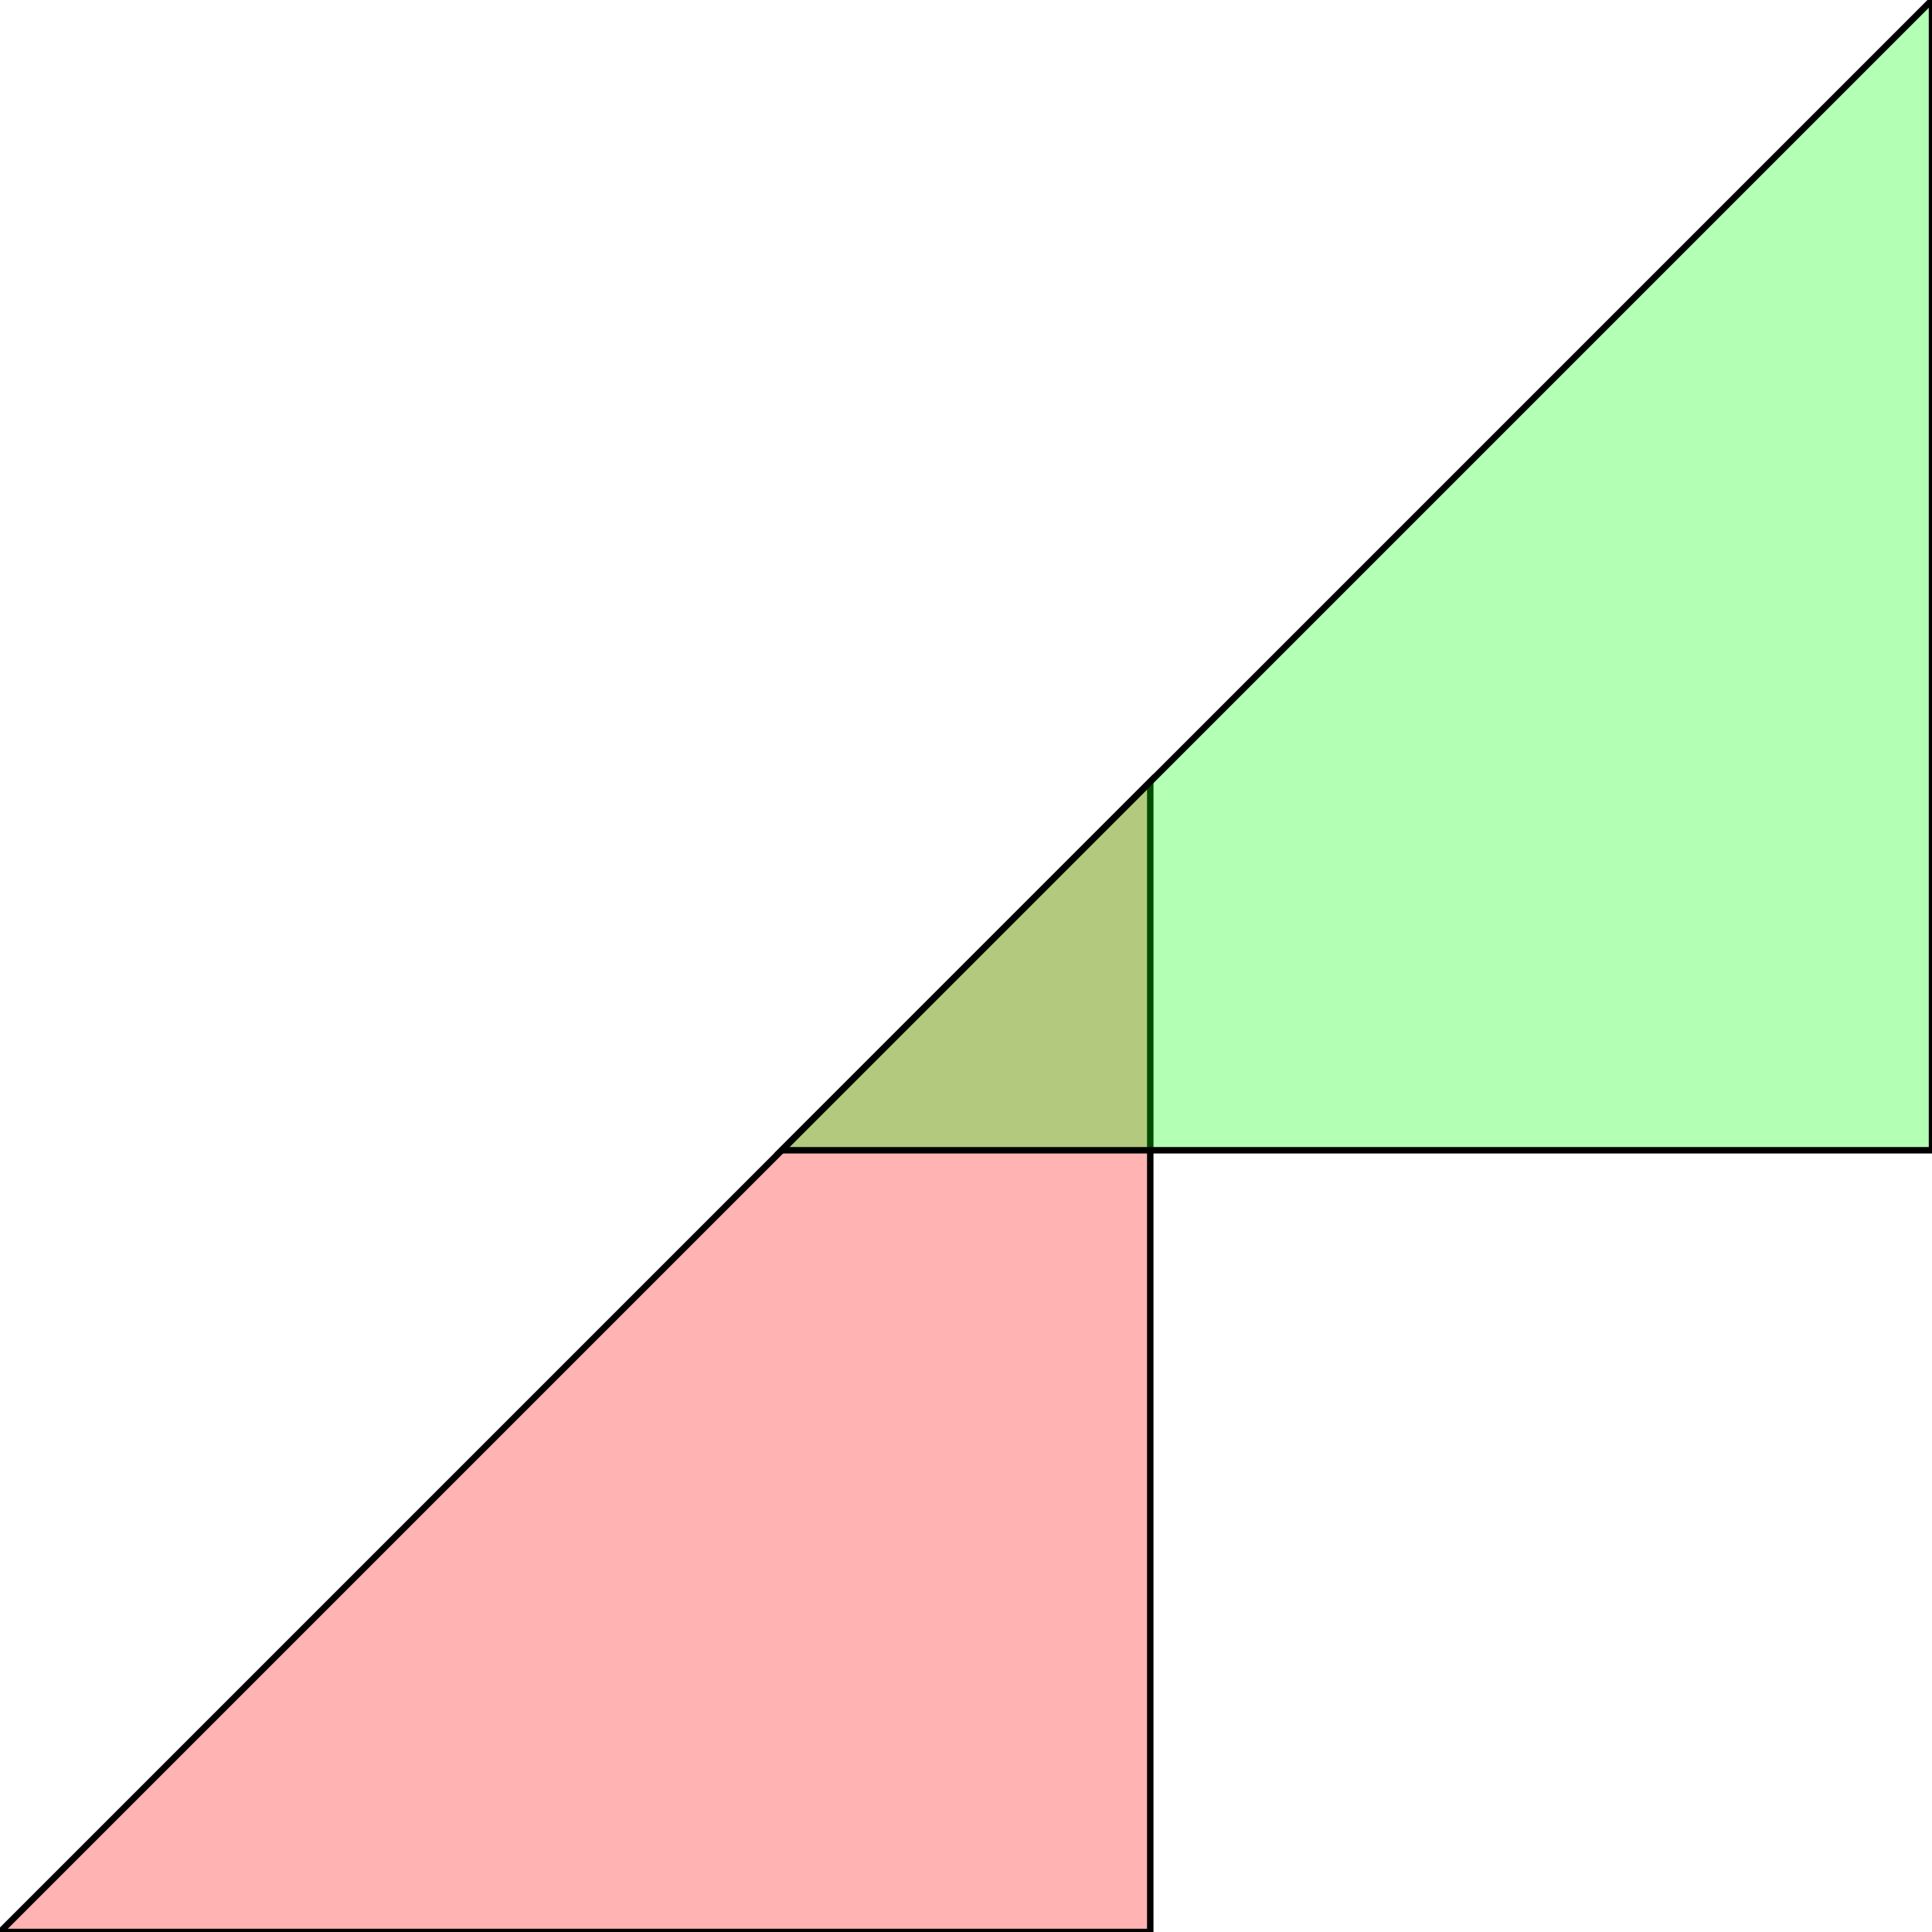 <?xml version="1.0" standalone="no"?>
<!DOCTYPE svg PUBLIC "-//W3C//DTD SVG 1.1//EN"
"http://www.w3.org/Graphics/SVG/1.1/DTD/svg11.dtd">
<svg viewBox="0 0 300 300" version="1.1"
xmlns="http://www.w3.org/2000/svg"
xmlns:xlink="http://www.w3.org/1999/xlink">
<g fill-rule="evenodd"><path d="M 69.074,230.926 L 109.537,190.463 L 178.612,121.388 L 178.612,219.074 L 178.612,259.537 L 178.612,300.000 L 138.149,300.000 L 97.686,300.000 L 1.82083e-14,300.000 L 69.074,230.926 z " style="fill-opacity:0.3;fill:rgb(255,0,0);stroke:rgb(0,0,0);stroke-width:1"/></g>
<g fill-rule="evenodd"><path d="M 190.463,109.537 L 230.926,69.074 L 300.000,0 L 300.000,97.686 L 300.000,138.149 L 300.000,178.612 L 259.537,178.612 L 219.074,178.612 L 121.388,178.612 L 190.463,109.537 z " style="fill-opacity:0.3;fill:rgb(0,255,0);stroke:rgb(0,0,0);stroke-width:1"/></g>
</svg>
